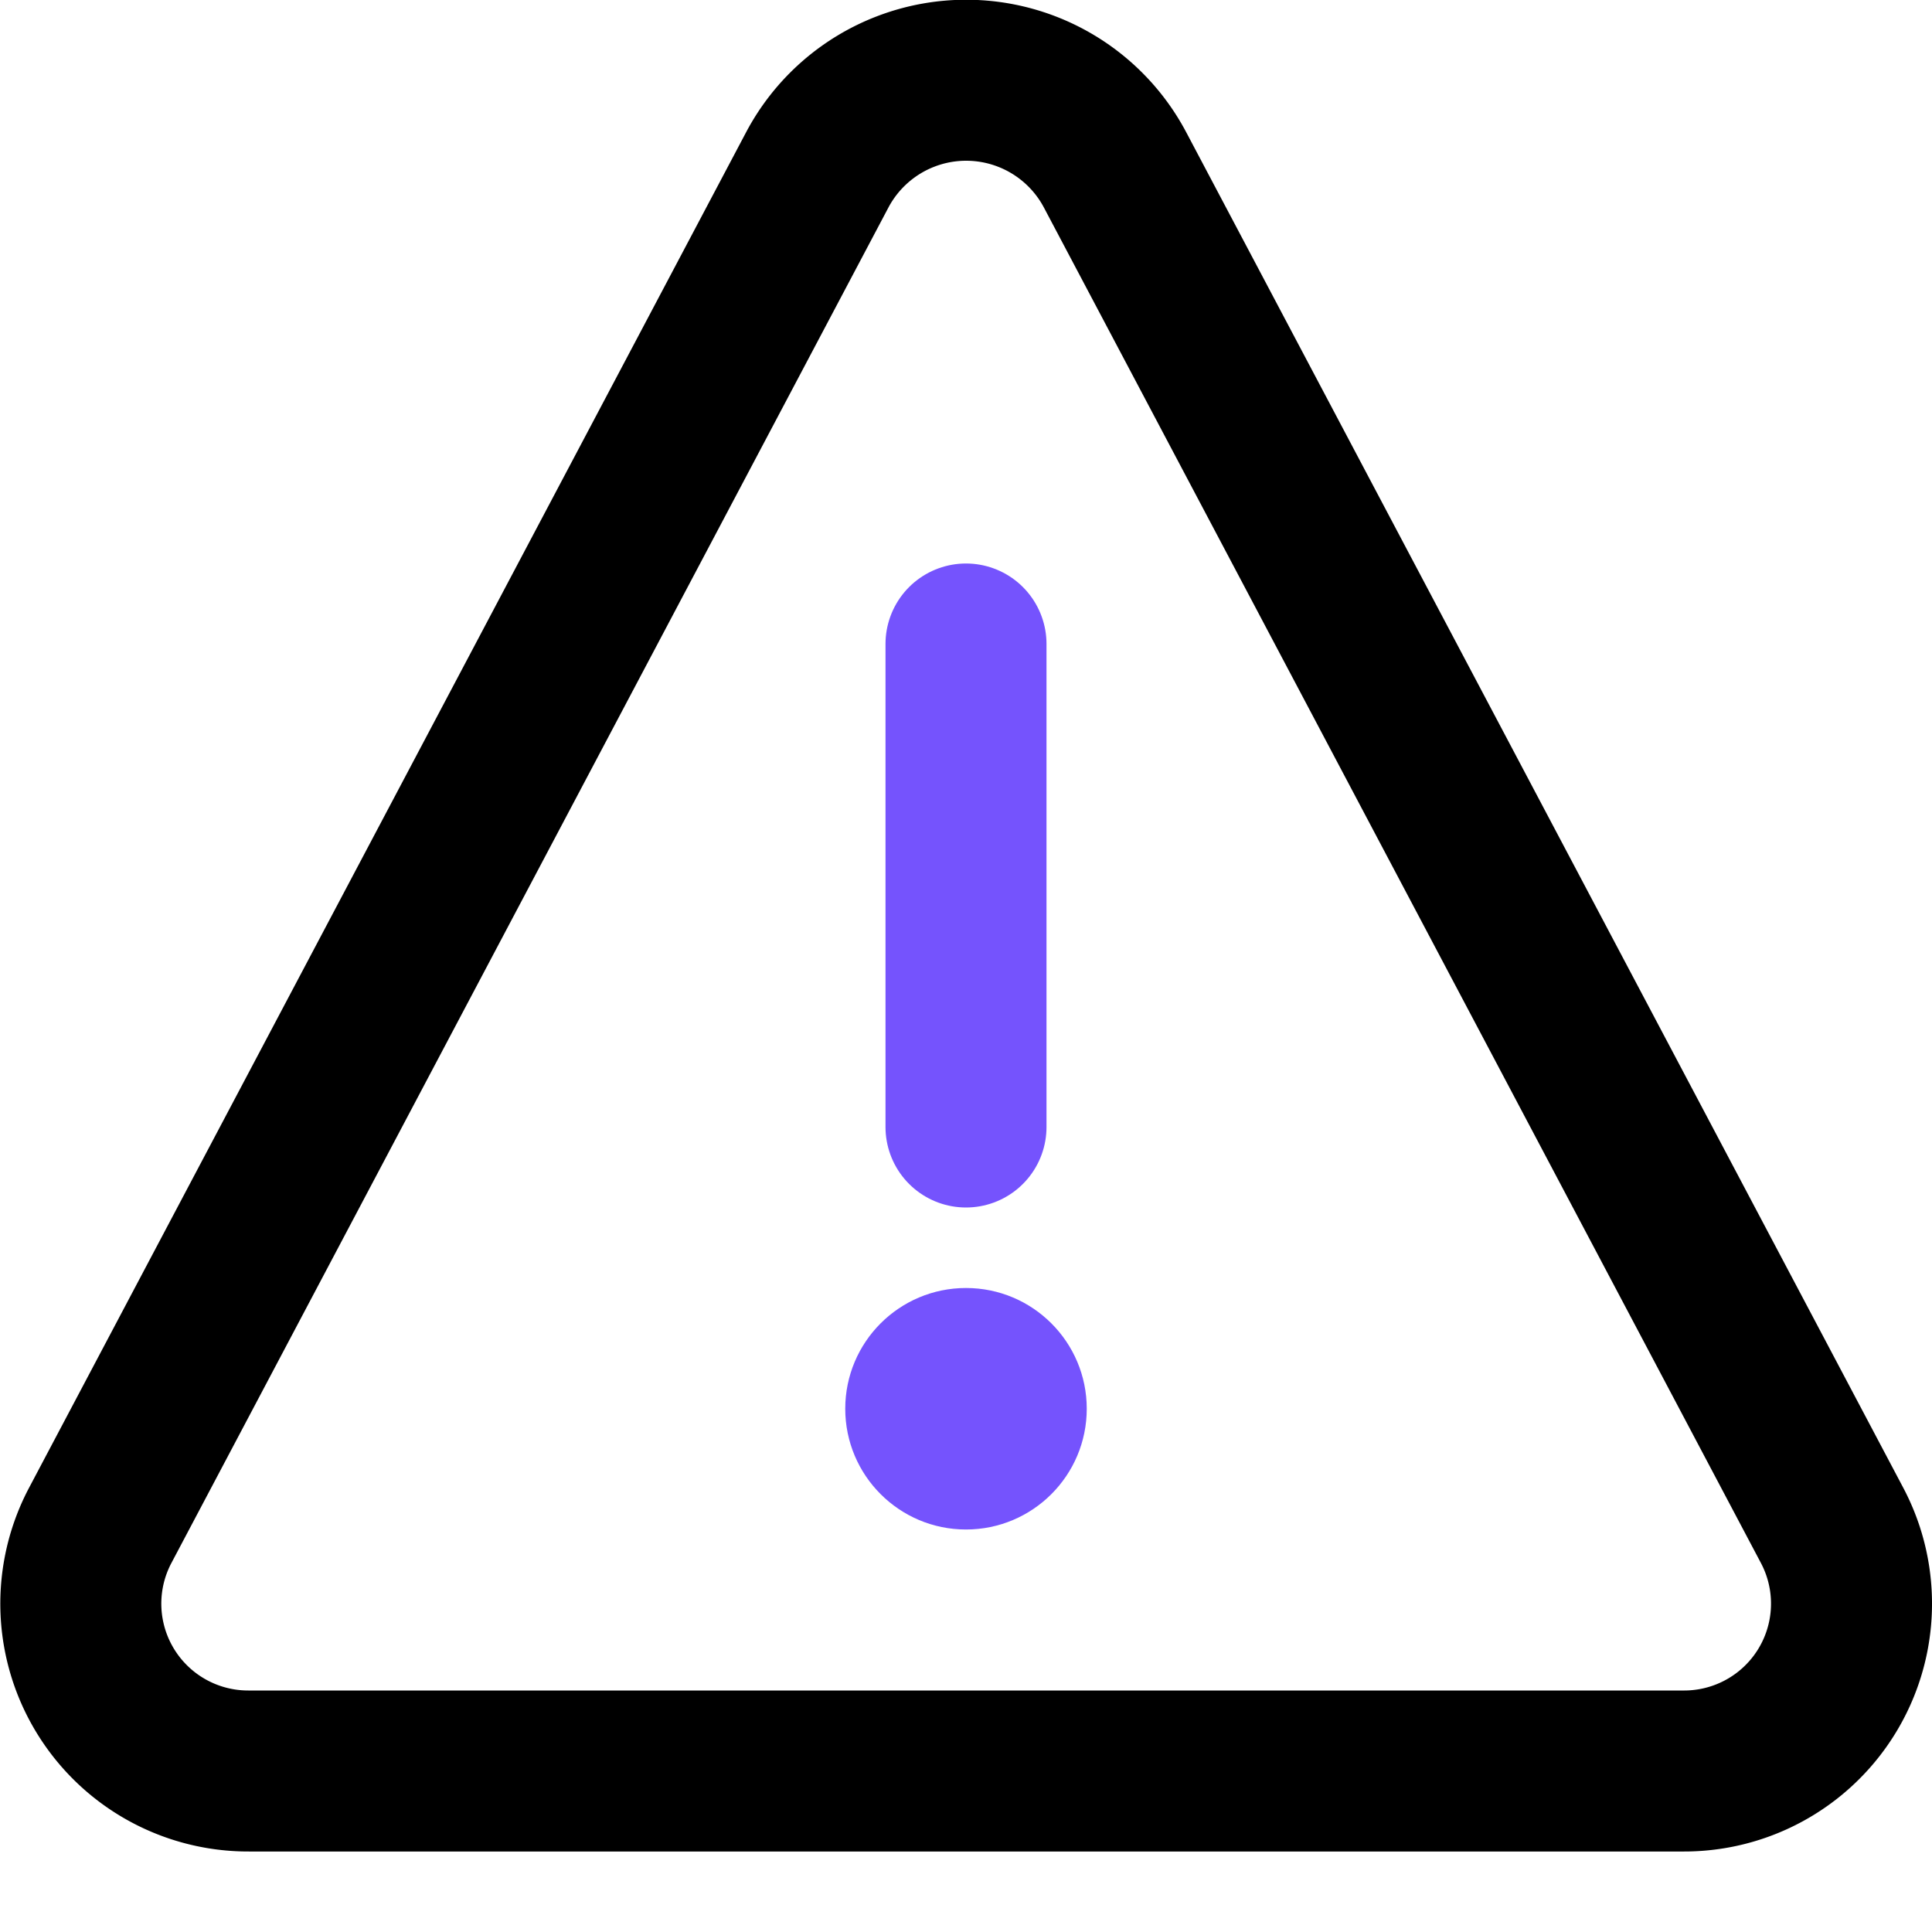 <svg class="icon" xmlns="http://www.w3.org/2000/svg" width="24" height="24" viewBox="0 0 24 24"><g class="icon-wrapper"><path d="M1.243,18.953,10.152,2.111a2.093,2.093,0,0,1,3.7,0l8.909,16.842A2.079,2.079,0,0,1,20.908,22H3.092A2.079,2.079,0,0,1,1.243,18.953Z" fill="none" stroke="currentColor" stroke-linecap="round" stroke-width="2" stroke-linejoin="round"></path><line class="icon-accent" x1="12" y1="8" x2="12" y2="14" fill="none" stroke="#7553fd" stroke-linecap="round" stroke-width="2" stroke-linejoin="round"></line><circle class="icon-accent" data-stroke="none" cx="12" cy="17.5" r="1.5" fill="#7553fd"></circle></g></svg>